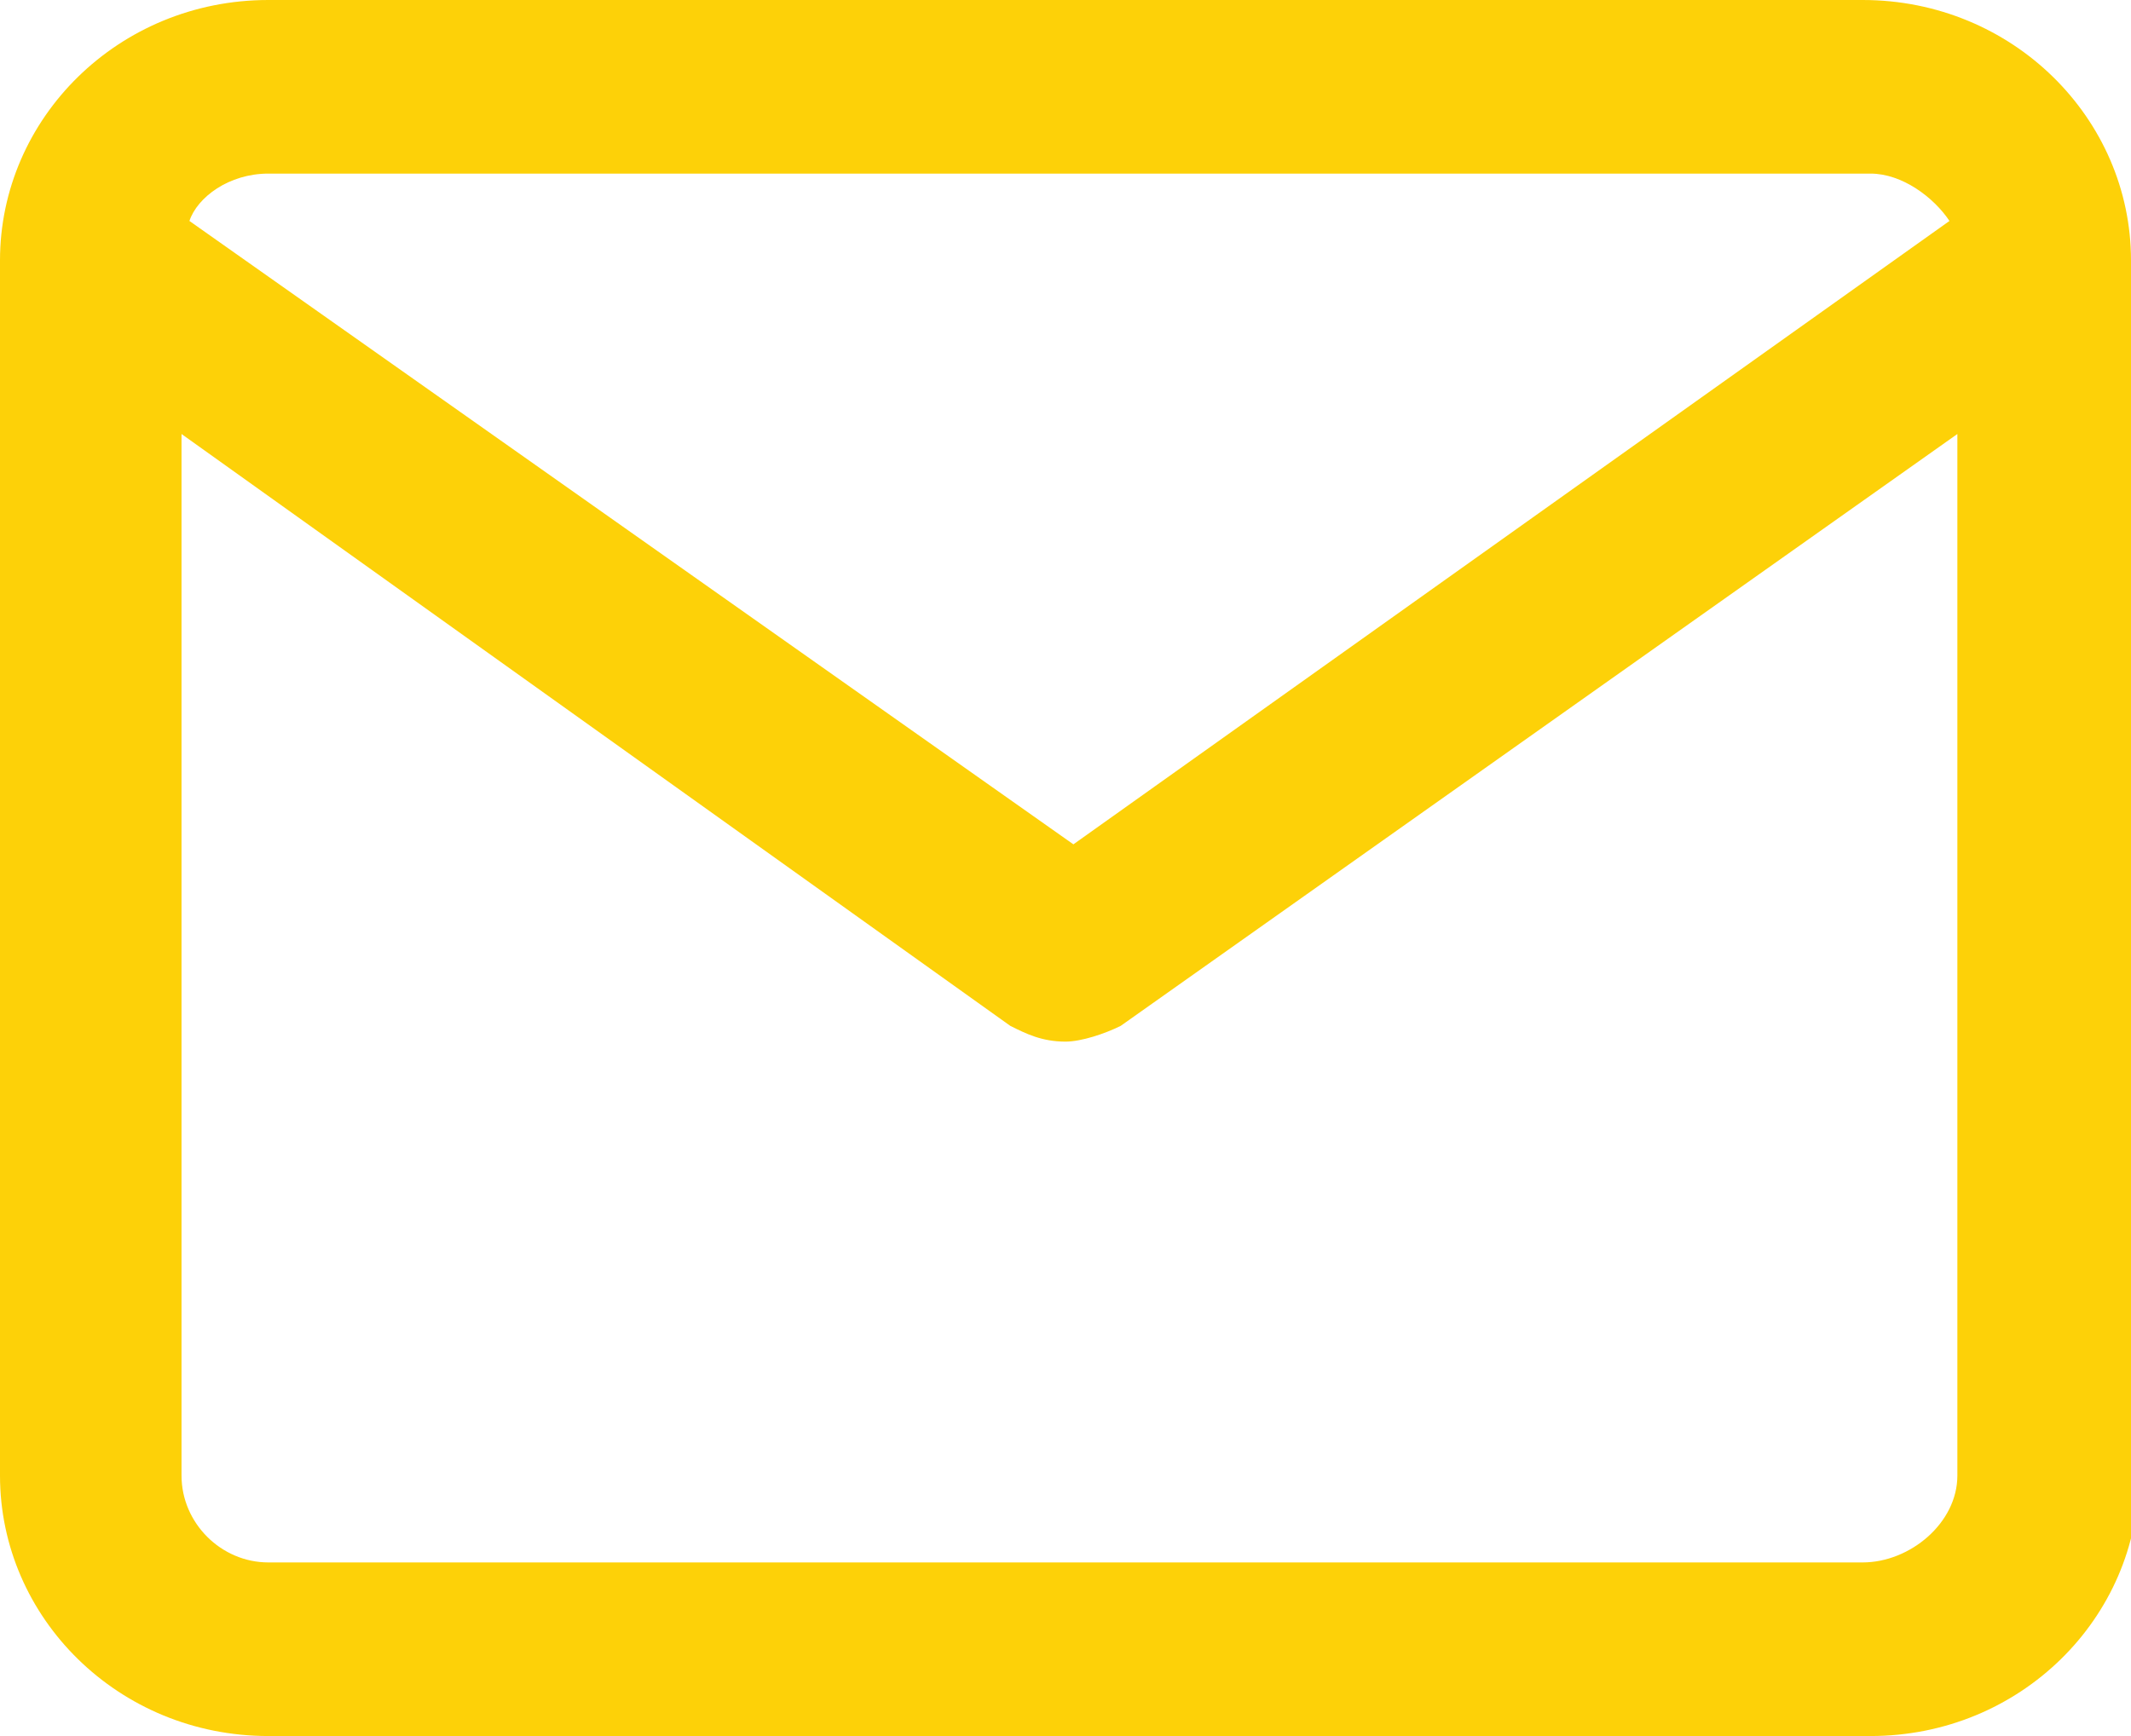 <svg xmlns="http://www.w3.org/2000/svg" width="27" height="22" viewBox="0 0 27 22"> <style type="text/css"> .st0{fill:#FDD108;} </style> <path class="st0" d="M27,3.3C27,3.3,27,3.3,27,3.3C27,1.5,25.5,0,23.6,0H3.4C1.5,0,0,1.5,0,3.3c0,0,0,0,0,0c0,0,0,0,0,0v15.4 C0,20.5,1.5,22,3.4,22h20.3c1.9,0,3.4-1.5,3.4-3.3L27,3.3C27,3.3,27,3.3,27,3.3z M3.4,2.2h20.3c0.4,0,0.8,0.3,1,0.6l-11.1,7.9 L2.4,2.8C2.5,2.5,2.9,2.2,3.4,2.2z M23.6,19.8H3.4c-0.6,0-1.1-0.5-1.1-1.1V5.5L12.8,13c0.2,0.1,0.4,0.2,0.7,0.2 c0.2,0,0.5-0.1,0.7-0.2l10.6-7.5v13.2C24.8,19.3,24.2,19.8,23.6,19.8z"/> </svg>